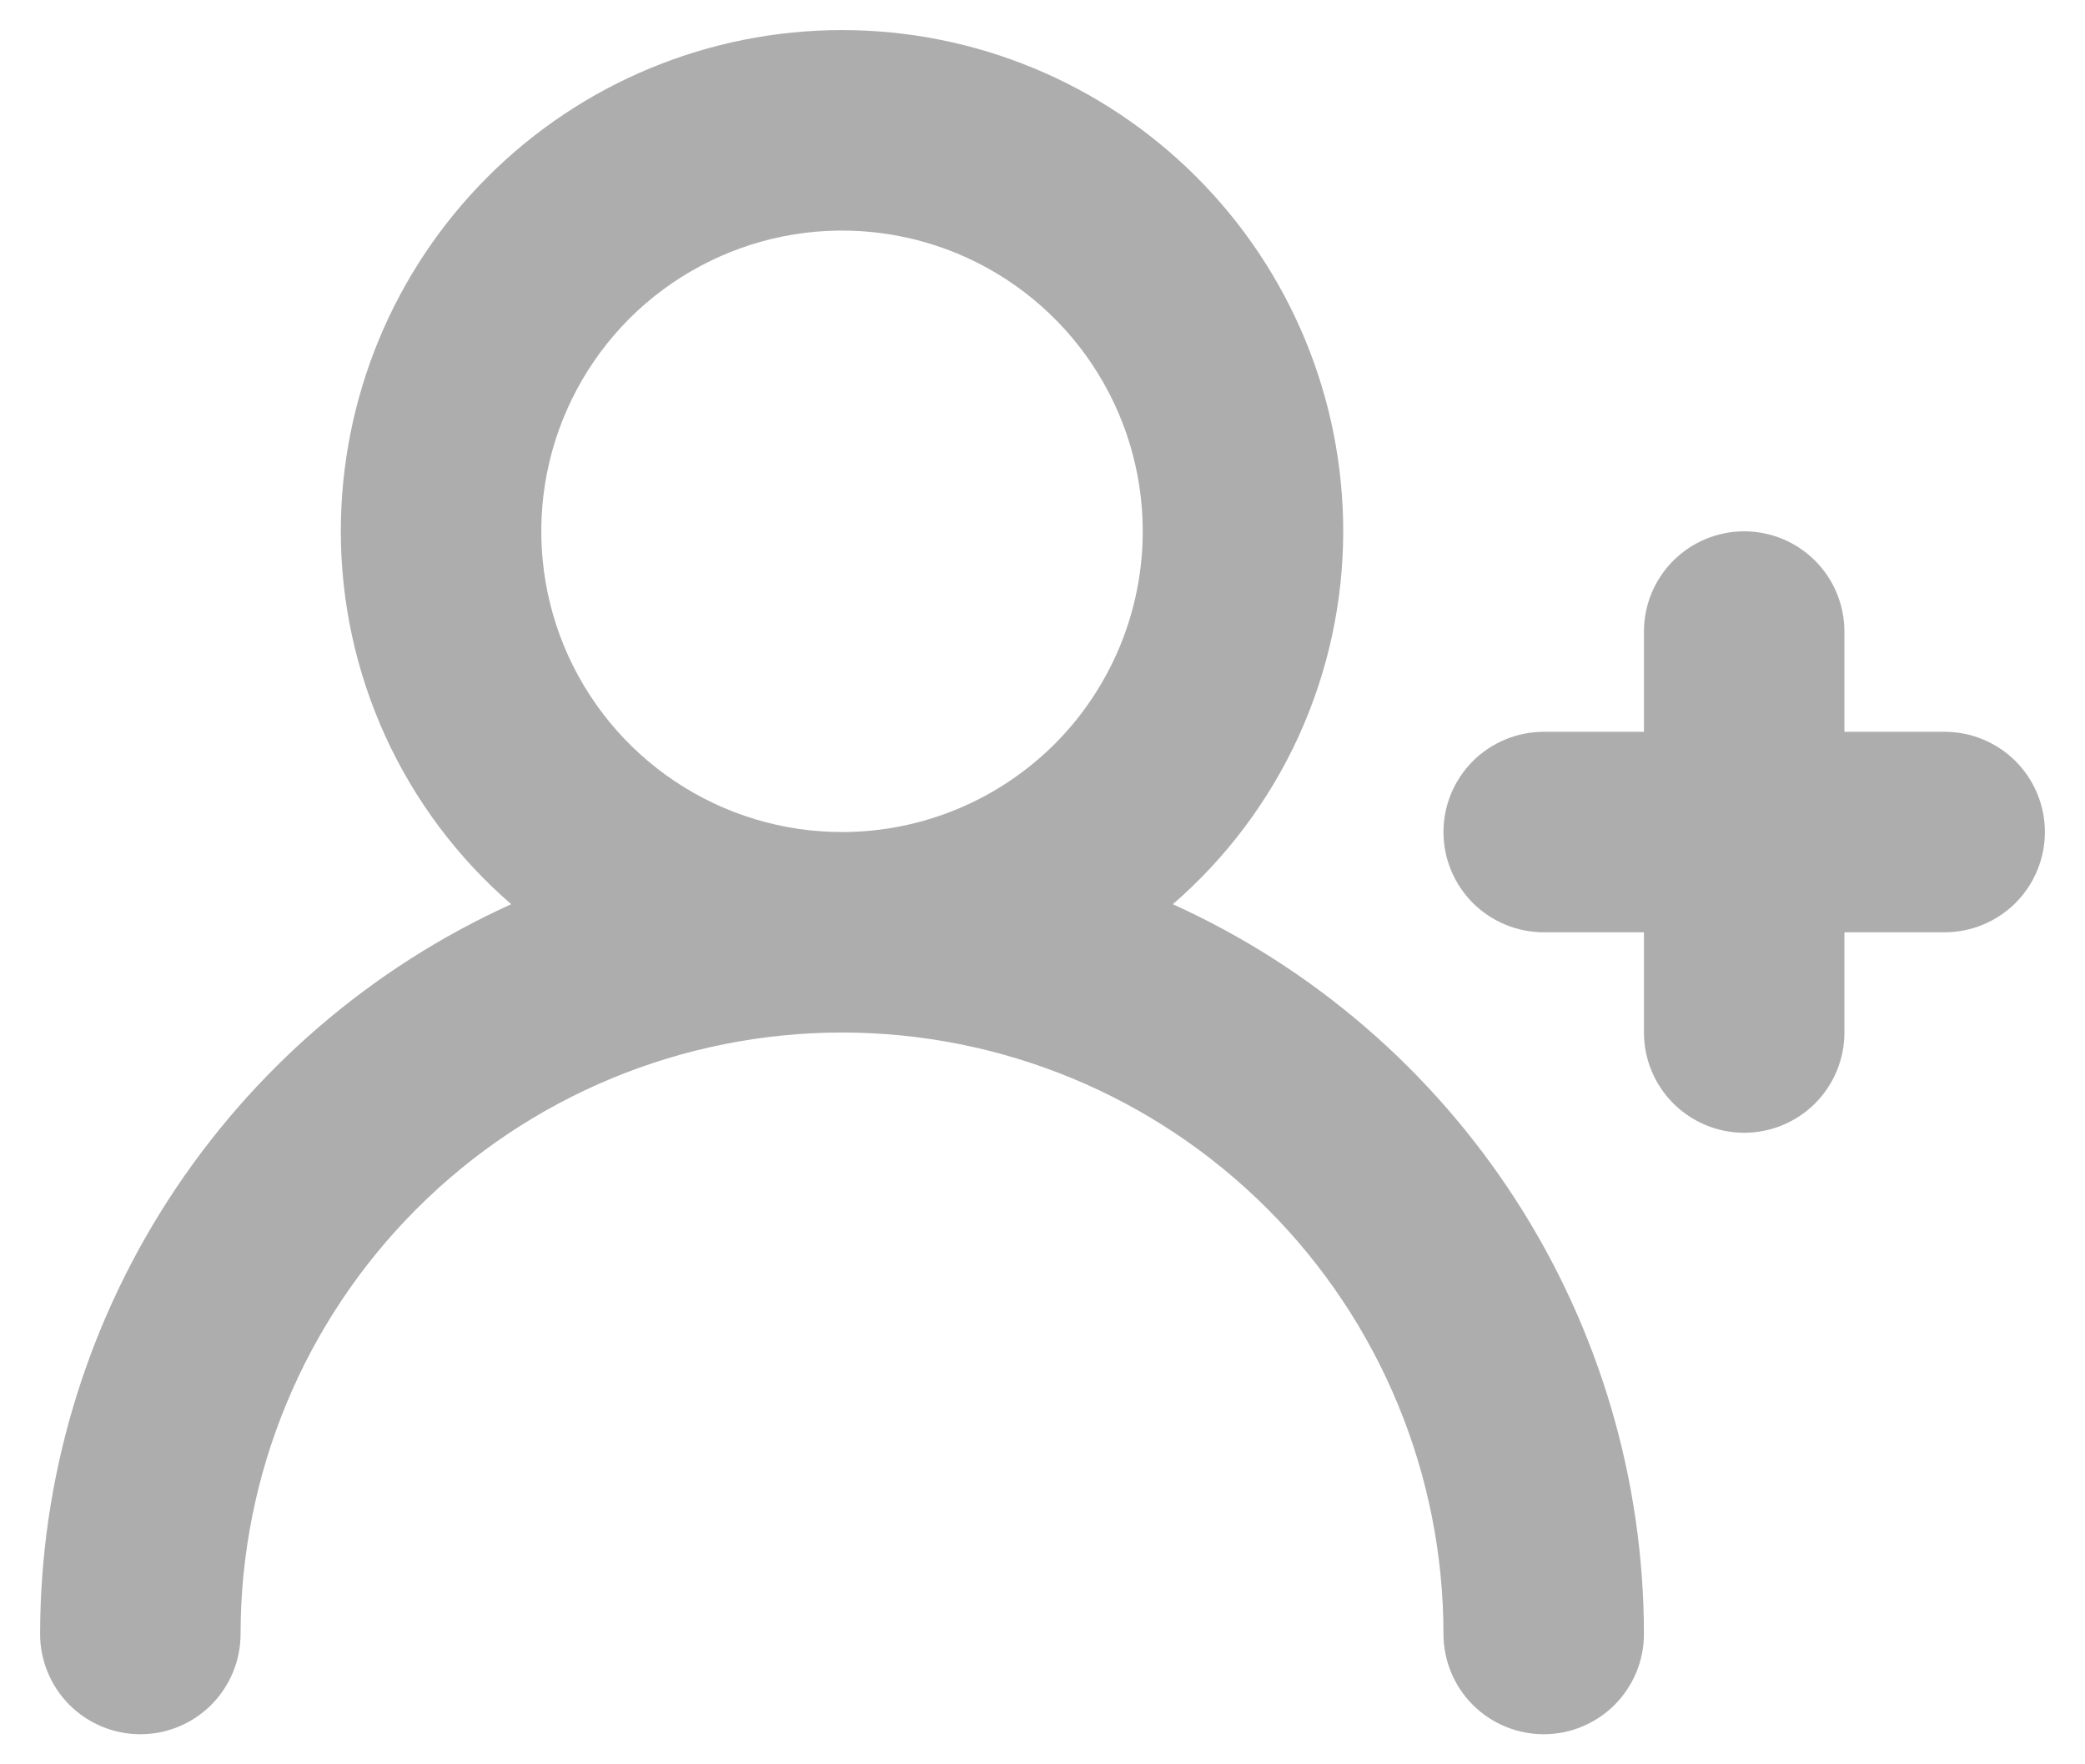 <svg width="26" height="22" viewBox="0 0 26 22" fill="none" xmlns="http://www.w3.org/2000/svg">
<path d="M24.25 9.125H23V7.875C23 7.543 22.868 7.226 22.634 6.991C22.399 6.757 22.081 6.625 21.75 6.625C21.419 6.625 21.101 6.757 20.866 6.991C20.632 7.226 20.5 7.543 20.5 7.875V9.125H19.25C18.919 9.125 18.601 9.257 18.366 9.491C18.132 9.726 18 10.043 18 10.375C18 10.707 18.132 11.024 18.366 11.259C18.601 11.493 18.919 11.625 19.25 11.625H20.5V12.875C20.5 13.207 20.632 13.524 20.866 13.759C21.101 13.993 21.419 14.125 21.75 14.125C22.081 14.125 22.399 13.993 22.634 13.759C22.868 13.524 23 13.207 23 12.875V11.625H24.25C24.581 11.625 24.899 11.493 25.134 11.259C25.368 11.024 25.5 10.707 25.5 10.375C25.5 10.043 25.368 9.726 25.134 9.491C24.899 9.257 24.581 9.125 24.25 9.125ZM14.625 11.275C15.292 10.698 15.827 9.984 16.194 9.181C16.56 8.379 16.75 7.507 16.75 6.625C16.75 4.967 16.091 3.378 14.919 2.206C13.747 1.033 12.158 0.375 10.5 0.375C8.842 0.375 7.253 1.033 6.081 2.206C4.908 3.378 4.25 4.967 4.25 6.625C4.25 7.507 4.44 8.379 4.806 9.181C5.173 9.984 5.708 10.698 6.375 11.275C4.625 12.067 3.141 13.347 2.099 14.961C1.057 16.574 0.502 18.454 0.5 20.375C0.5 20.706 0.632 21.024 0.866 21.259C1.101 21.493 1.418 21.625 1.75 21.625C2.082 21.625 2.399 21.493 2.634 21.259C2.868 21.024 3 20.706 3 20.375C3 18.386 3.79 16.478 5.197 15.072C6.603 13.665 8.511 12.875 10.5 12.875C12.489 12.875 14.397 13.665 15.803 15.072C17.21 16.478 18 18.386 18 20.375C18 20.706 18.132 21.024 18.366 21.259C18.601 21.493 18.919 21.625 19.25 21.625C19.581 21.625 19.899 21.493 20.134 21.259C20.368 21.024 20.5 20.706 20.5 20.375C20.498 18.454 19.943 16.574 18.901 14.961C17.859 13.347 16.375 12.067 14.625 11.275ZM10.5 10.375C9.758 10.375 9.033 10.155 8.417 9.743C7.8 9.331 7.319 8.745 7.035 8.06C6.752 7.375 6.677 6.621 6.822 5.893C6.967 5.166 7.324 4.498 7.848 3.973C8.373 3.449 9.041 3.092 9.768 2.947C10.496 2.802 11.25 2.877 11.935 3.16C12.62 3.444 13.206 3.925 13.618 4.542C14.03 5.158 14.25 5.883 14.25 6.625C14.25 7.62 13.855 8.573 13.152 9.277C12.448 9.98 11.495 10.375 10.5 10.375Z" fill="#ADADAD"/>
</svg>
